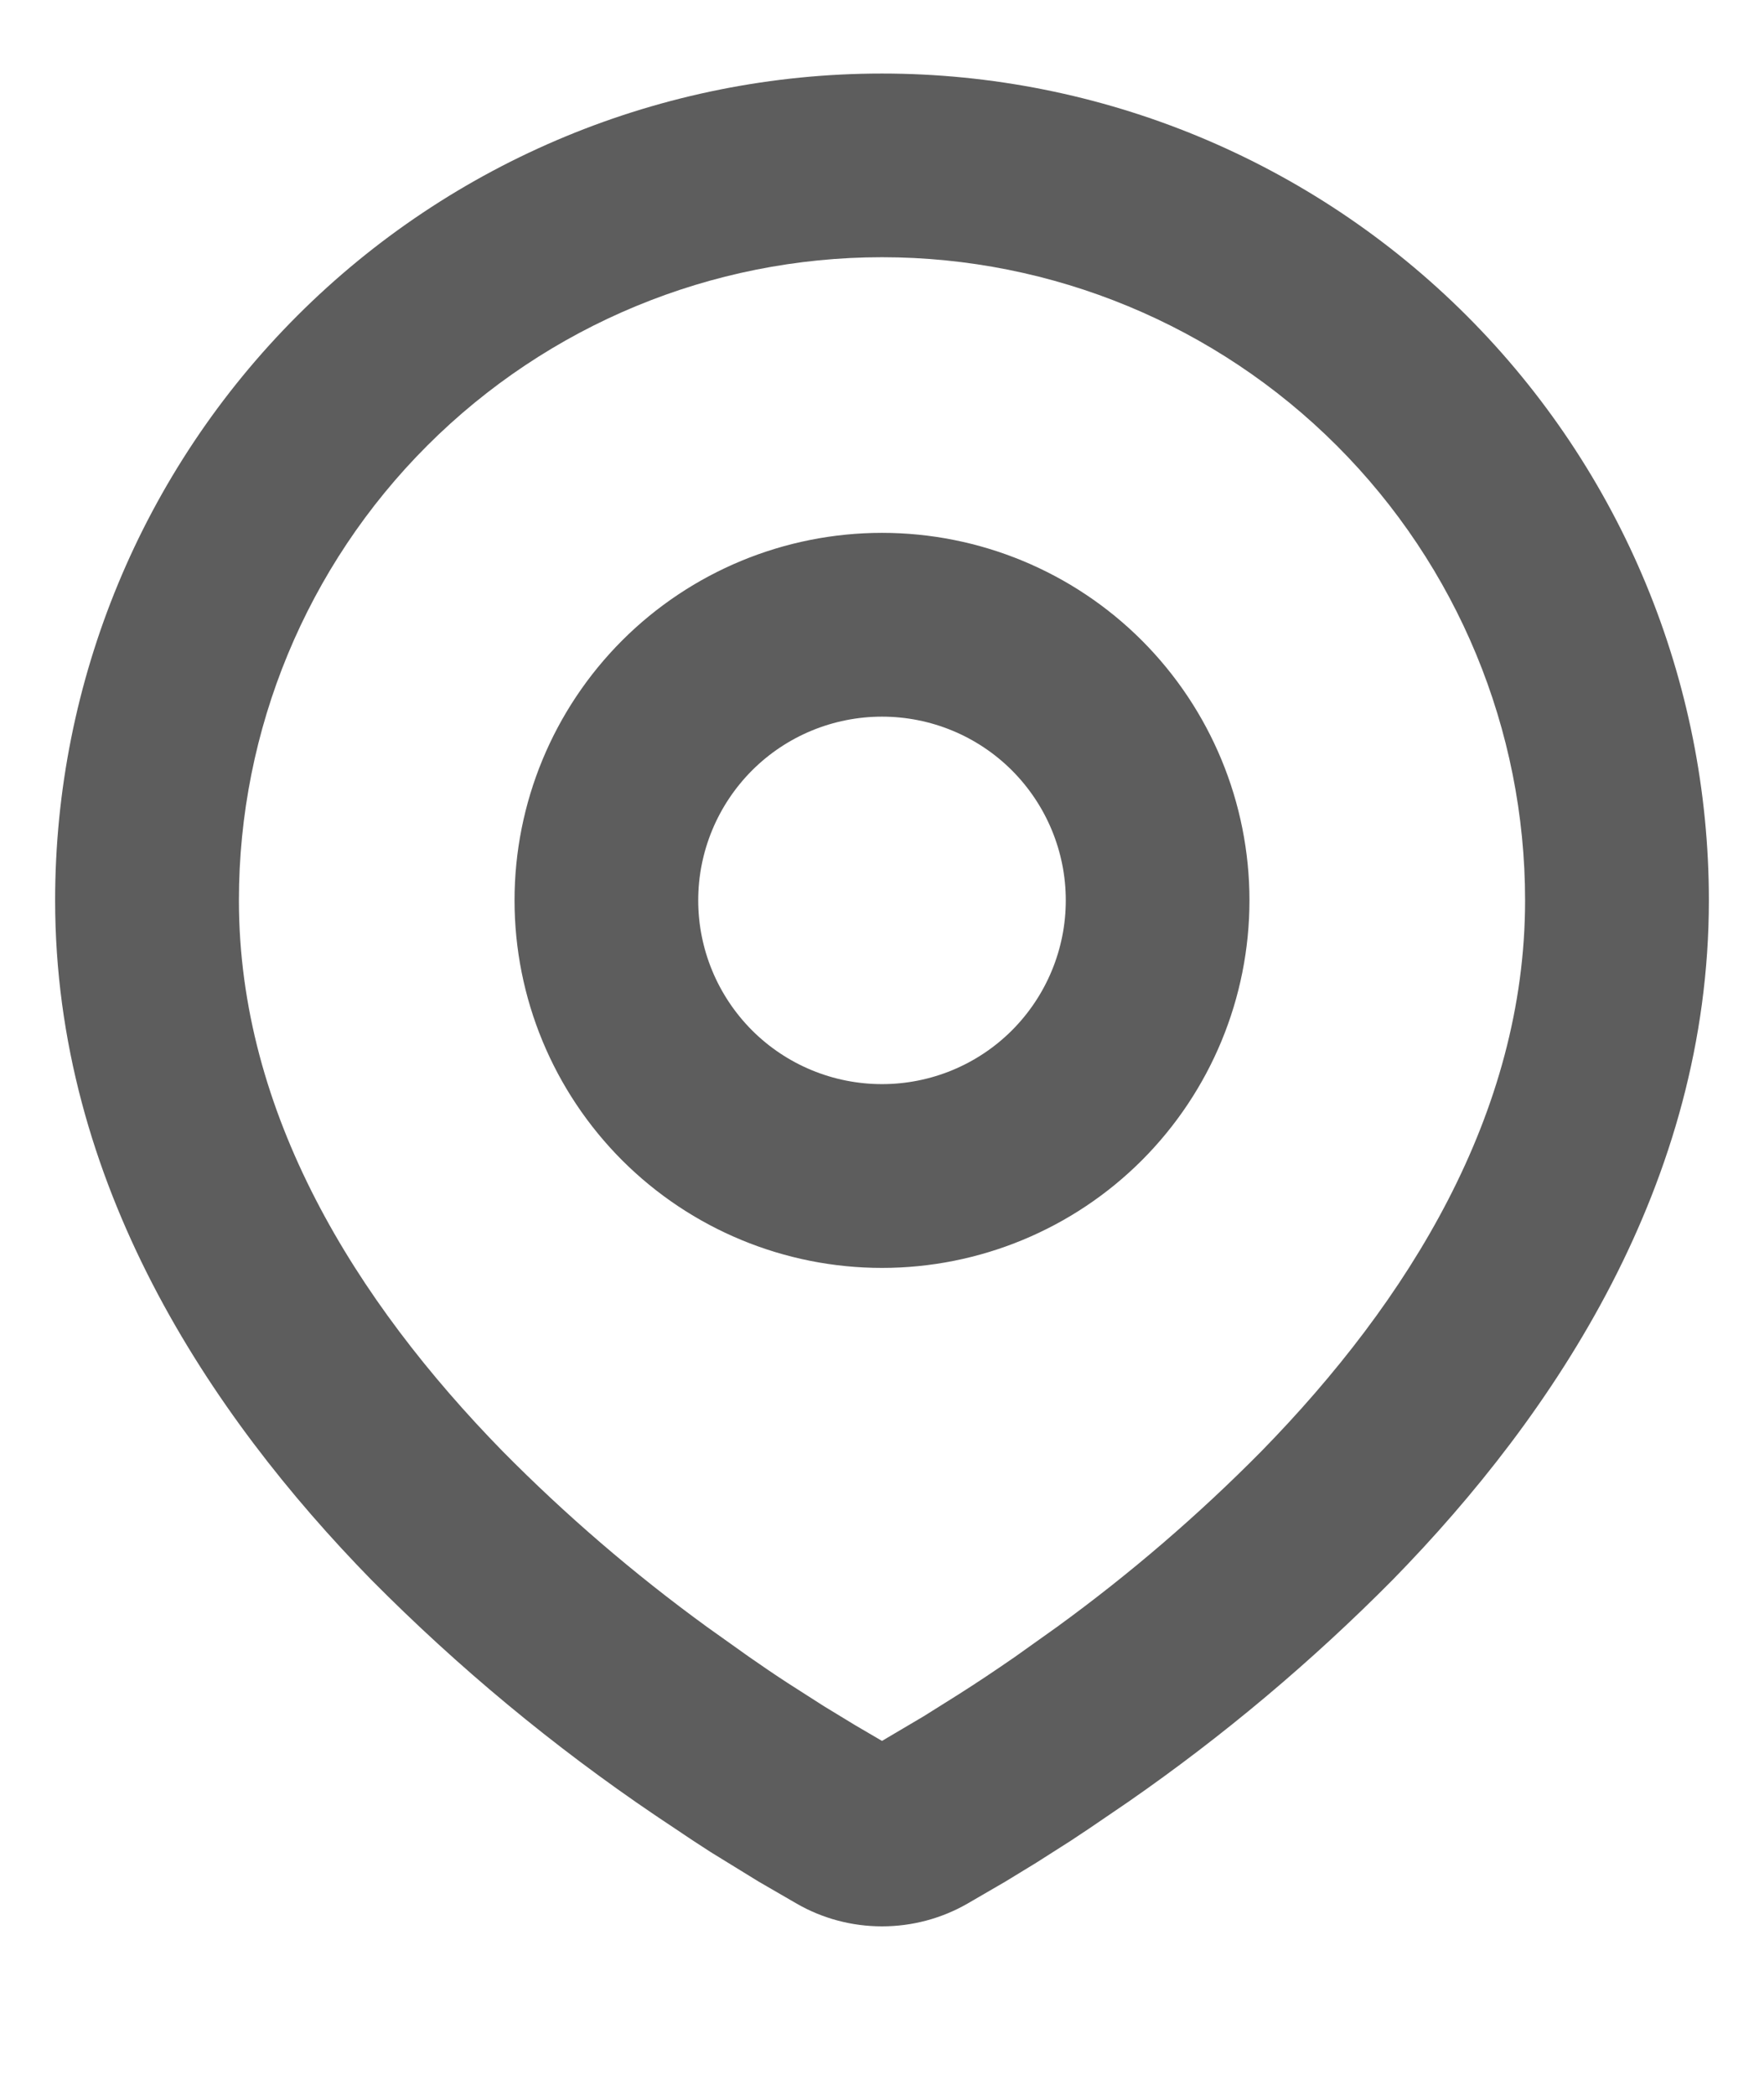 <svg width="16" height="19" viewBox="0 0 16 19" fill="none" xmlns="http://www.w3.org/2000/svg">
<path fill-rule="evenodd" clip-rule="evenodd" d="M8 0.667C9.989 0.667 11.897 1.457 13.303 2.863C14.71 4.27 15.5 6.177 15.5 8.166C15.5 10.728 14.103 12.825 12.632 14.329C11.896 15.072 11.094 15.746 10.235 16.342L9.88 16.584L9.713 16.695L9.399 16.895L9.119 17.066L8.773 17.267C8.537 17.402 8.271 17.472 8 17.472C7.729 17.472 7.463 17.402 7.228 17.267L6.881 17.066L6.447 16.799L6.287 16.695L5.946 16.467C5.019 15.84 4.156 15.124 3.368 14.329C1.897 12.824 0.5 10.728 0.5 8.166C0.5 6.177 1.29 4.27 2.697 2.863C4.103 1.457 6.011 0.667 8 0.667ZM8 2.333C6.453 2.333 4.969 2.948 3.875 4.042C2.781 5.136 2.167 6.619 2.167 8.166C2.167 10.101 3.227 11.8 4.559 13.163C5.132 13.743 5.751 14.275 6.411 14.755L6.793 15.027C6.916 15.113 7.034 15.193 7.148 15.267L7.473 15.475L7.759 15.649L8 15.79L8.379 15.566L8.685 15.374C8.848 15.271 9.022 15.155 9.207 15.027L9.589 14.755C10.249 14.275 10.868 13.743 11.441 13.163C12.773 11.801 13.833 10.101 13.833 8.166C13.833 6.619 13.219 5.136 12.125 4.042C11.031 2.948 9.547 2.333 8 2.333ZM8 4.833C8.884 4.833 9.732 5.184 10.357 5.809C10.982 6.435 11.333 7.282 11.333 8.166C11.333 9.051 10.982 9.898 10.357 10.524C9.732 11.149 8.884 11.5 8 11.5C7.116 11.5 6.268 11.149 5.643 10.524C5.018 9.898 4.667 9.051 4.667 8.166C4.667 7.282 5.018 6.435 5.643 5.809C6.268 5.184 7.116 4.833 8 4.833ZM8 6.5C7.558 6.5 7.134 6.675 6.821 6.988C6.509 7.301 6.333 7.724 6.333 8.166C6.333 8.609 6.509 9.032 6.821 9.345C7.134 9.658 7.558 9.833 8 9.833C8.442 9.833 8.866 9.658 9.179 9.345C9.491 9.032 9.667 8.609 9.667 8.166C9.667 7.724 9.491 7.301 9.179 6.988C8.866 6.675 8.442 6.5 8 6.5Z" fill="#5D5D5D"/>
</svg>
